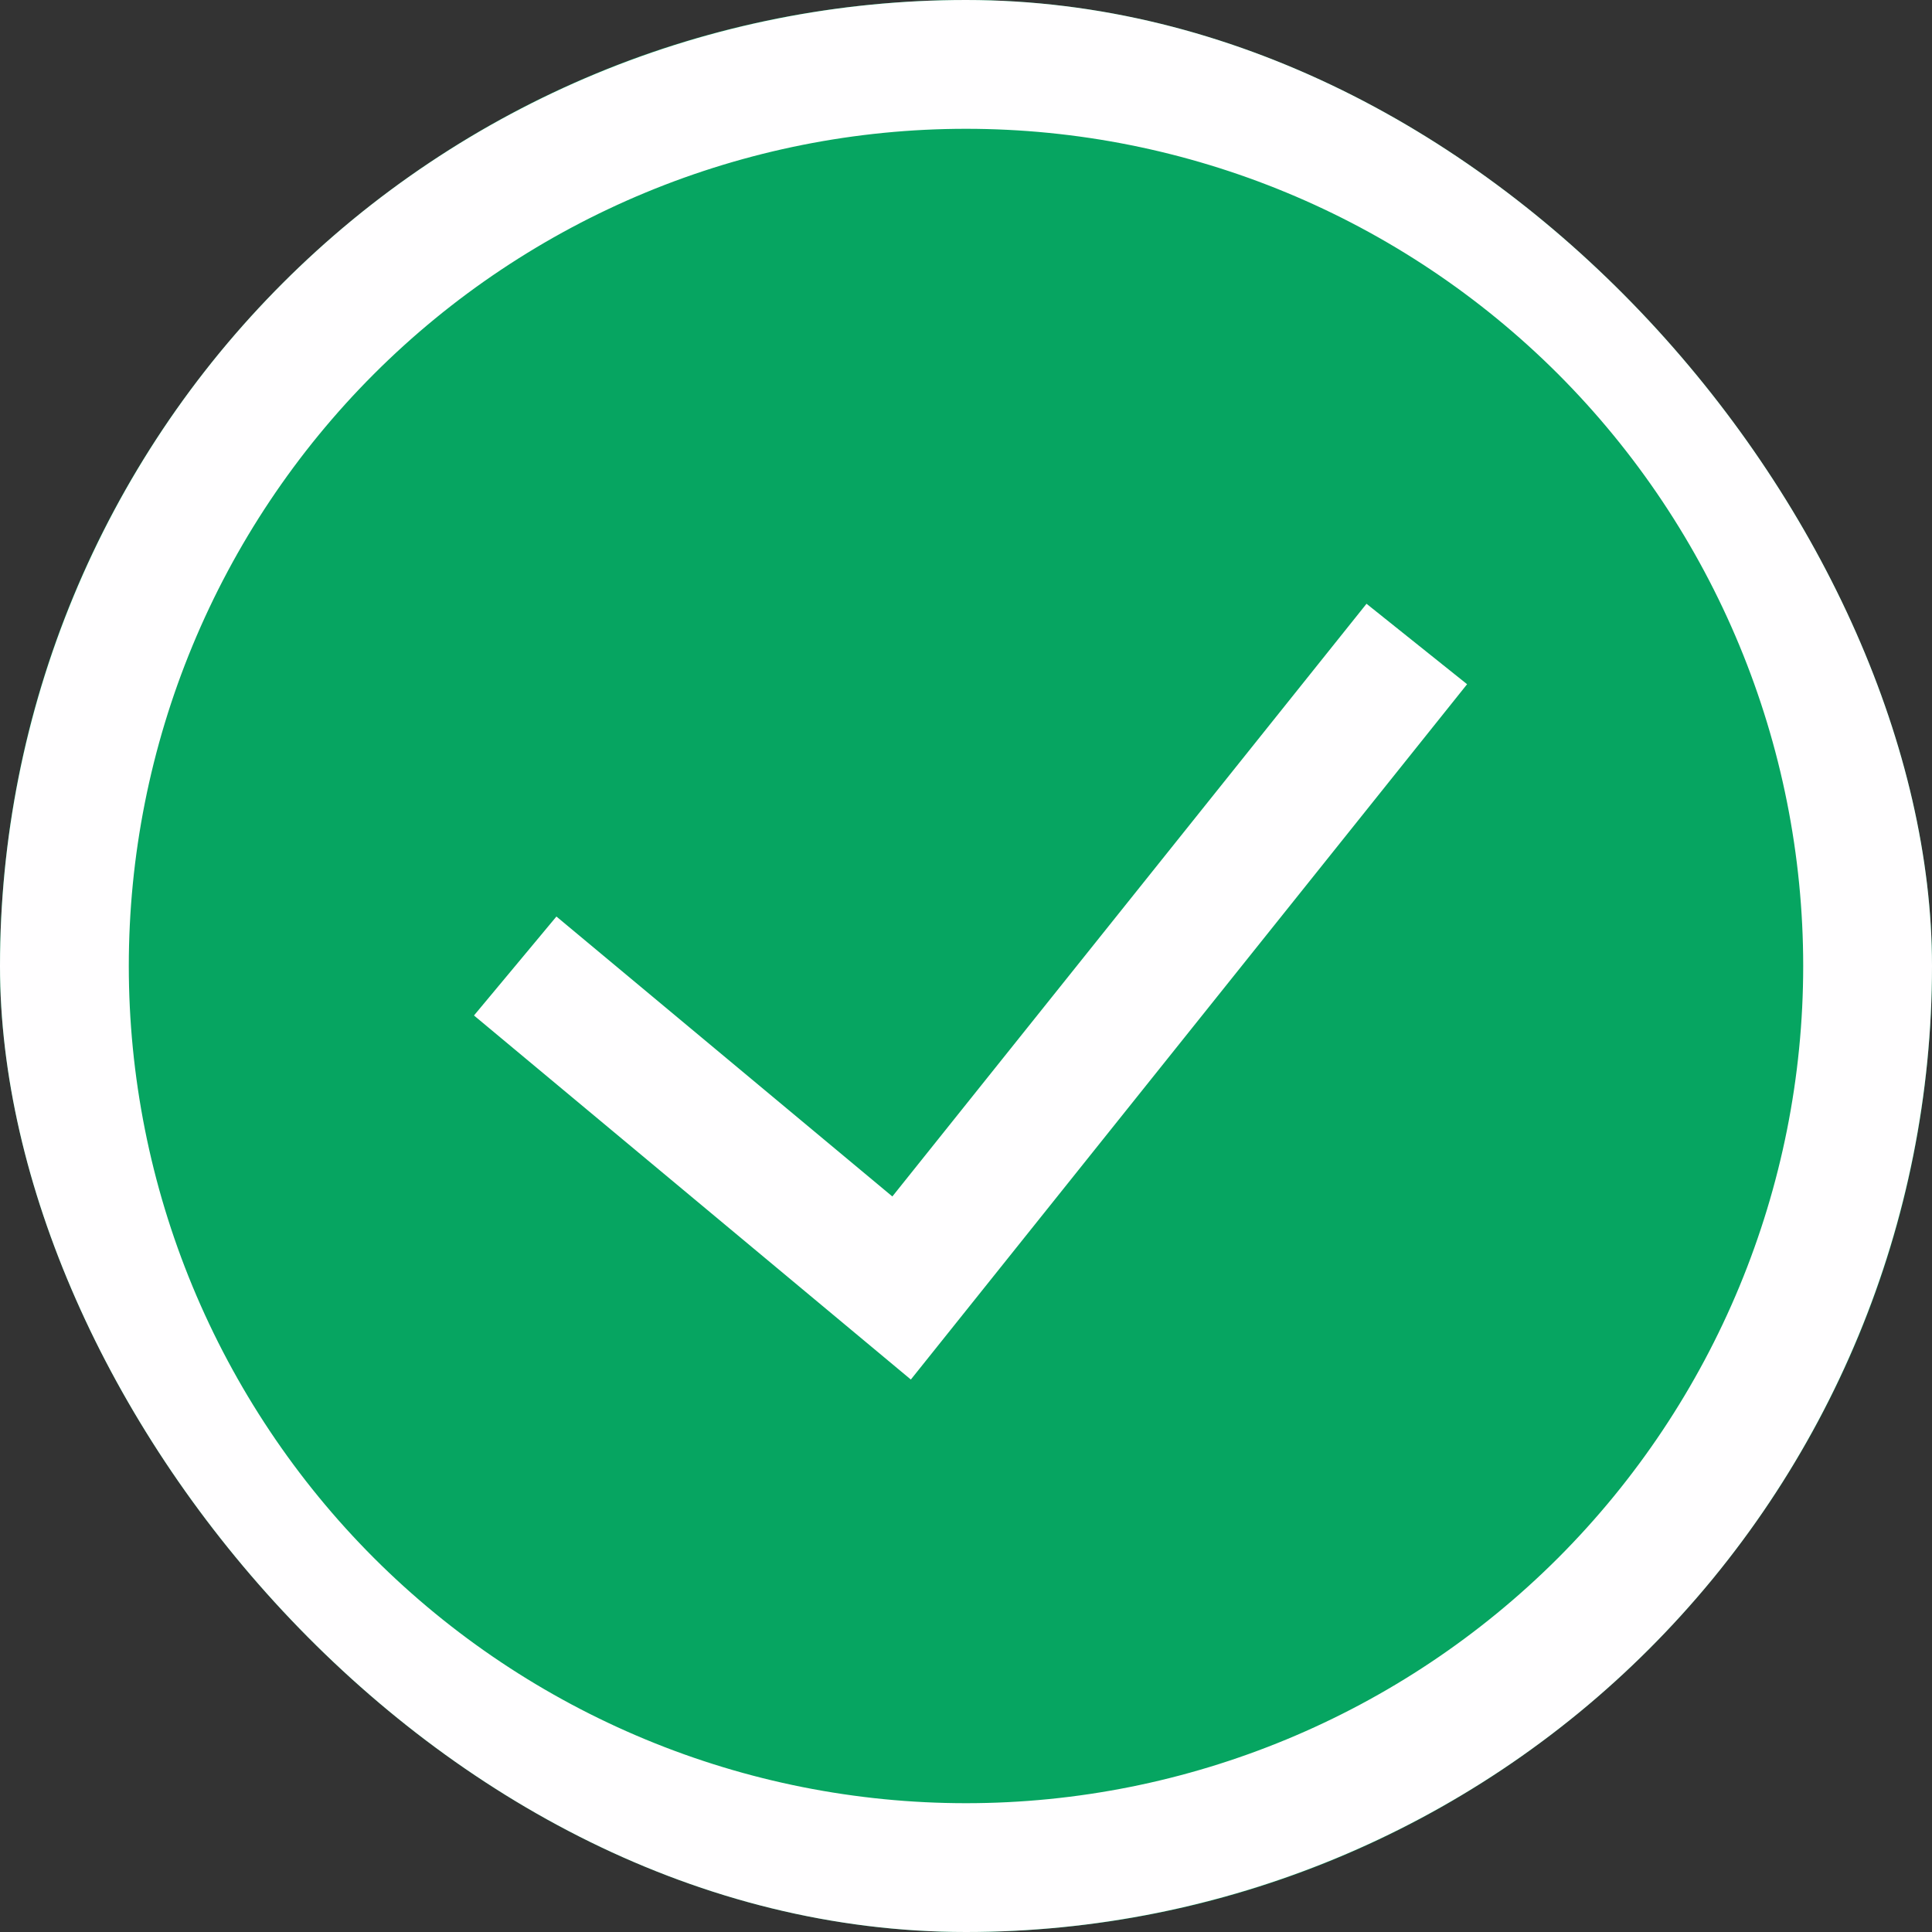 <svg width="15" height="15" viewBox="0 0 15 15" fill="none" xmlns="http://www.w3.org/2000/svg">
<rect x="0" y="0" width="15" height="15" fill="#333333" stroke="none"/>
<g clip-path="url(#clip0_1758_18235)">
<rect width="15" height="15" rx="7.5" fill="#06A561"/>
<path d="M4 7.5L7 10L11 5M7.5 14.5C6.581 14.5 5.67 14.319 4.821 13.967C3.972 13.615 3.2 13.1 2.55 12.45C1.9 11.8 1.385 11.028 1.033 10.179C0.681 9.33 0.5 8.419 0.5 7.5C0.5 6.581 0.681 5.67 1.033 4.821C1.385 3.972 1.9 3.2 2.55 2.55C3.2 1.9 3.972 1.385 4.821 1.033C5.67 0.681 6.581 0.5 7.5 0.5C9.357 0.5 11.137 1.238 12.45 2.55C13.762 3.863 14.5 5.643 14.5 7.5C14.5 9.357 13.762 11.137 12.45 12.45C11.137 13.762 9.357 14.5 7.5 14.5Z" stroke="#FFFEFF"/>
</g>
<defs>
<clipPath id="clip0_1758_18235">
<rect width="15" height="15" rx="7.5" fill="white"/>
</clipPath>
</defs>
</svg>

